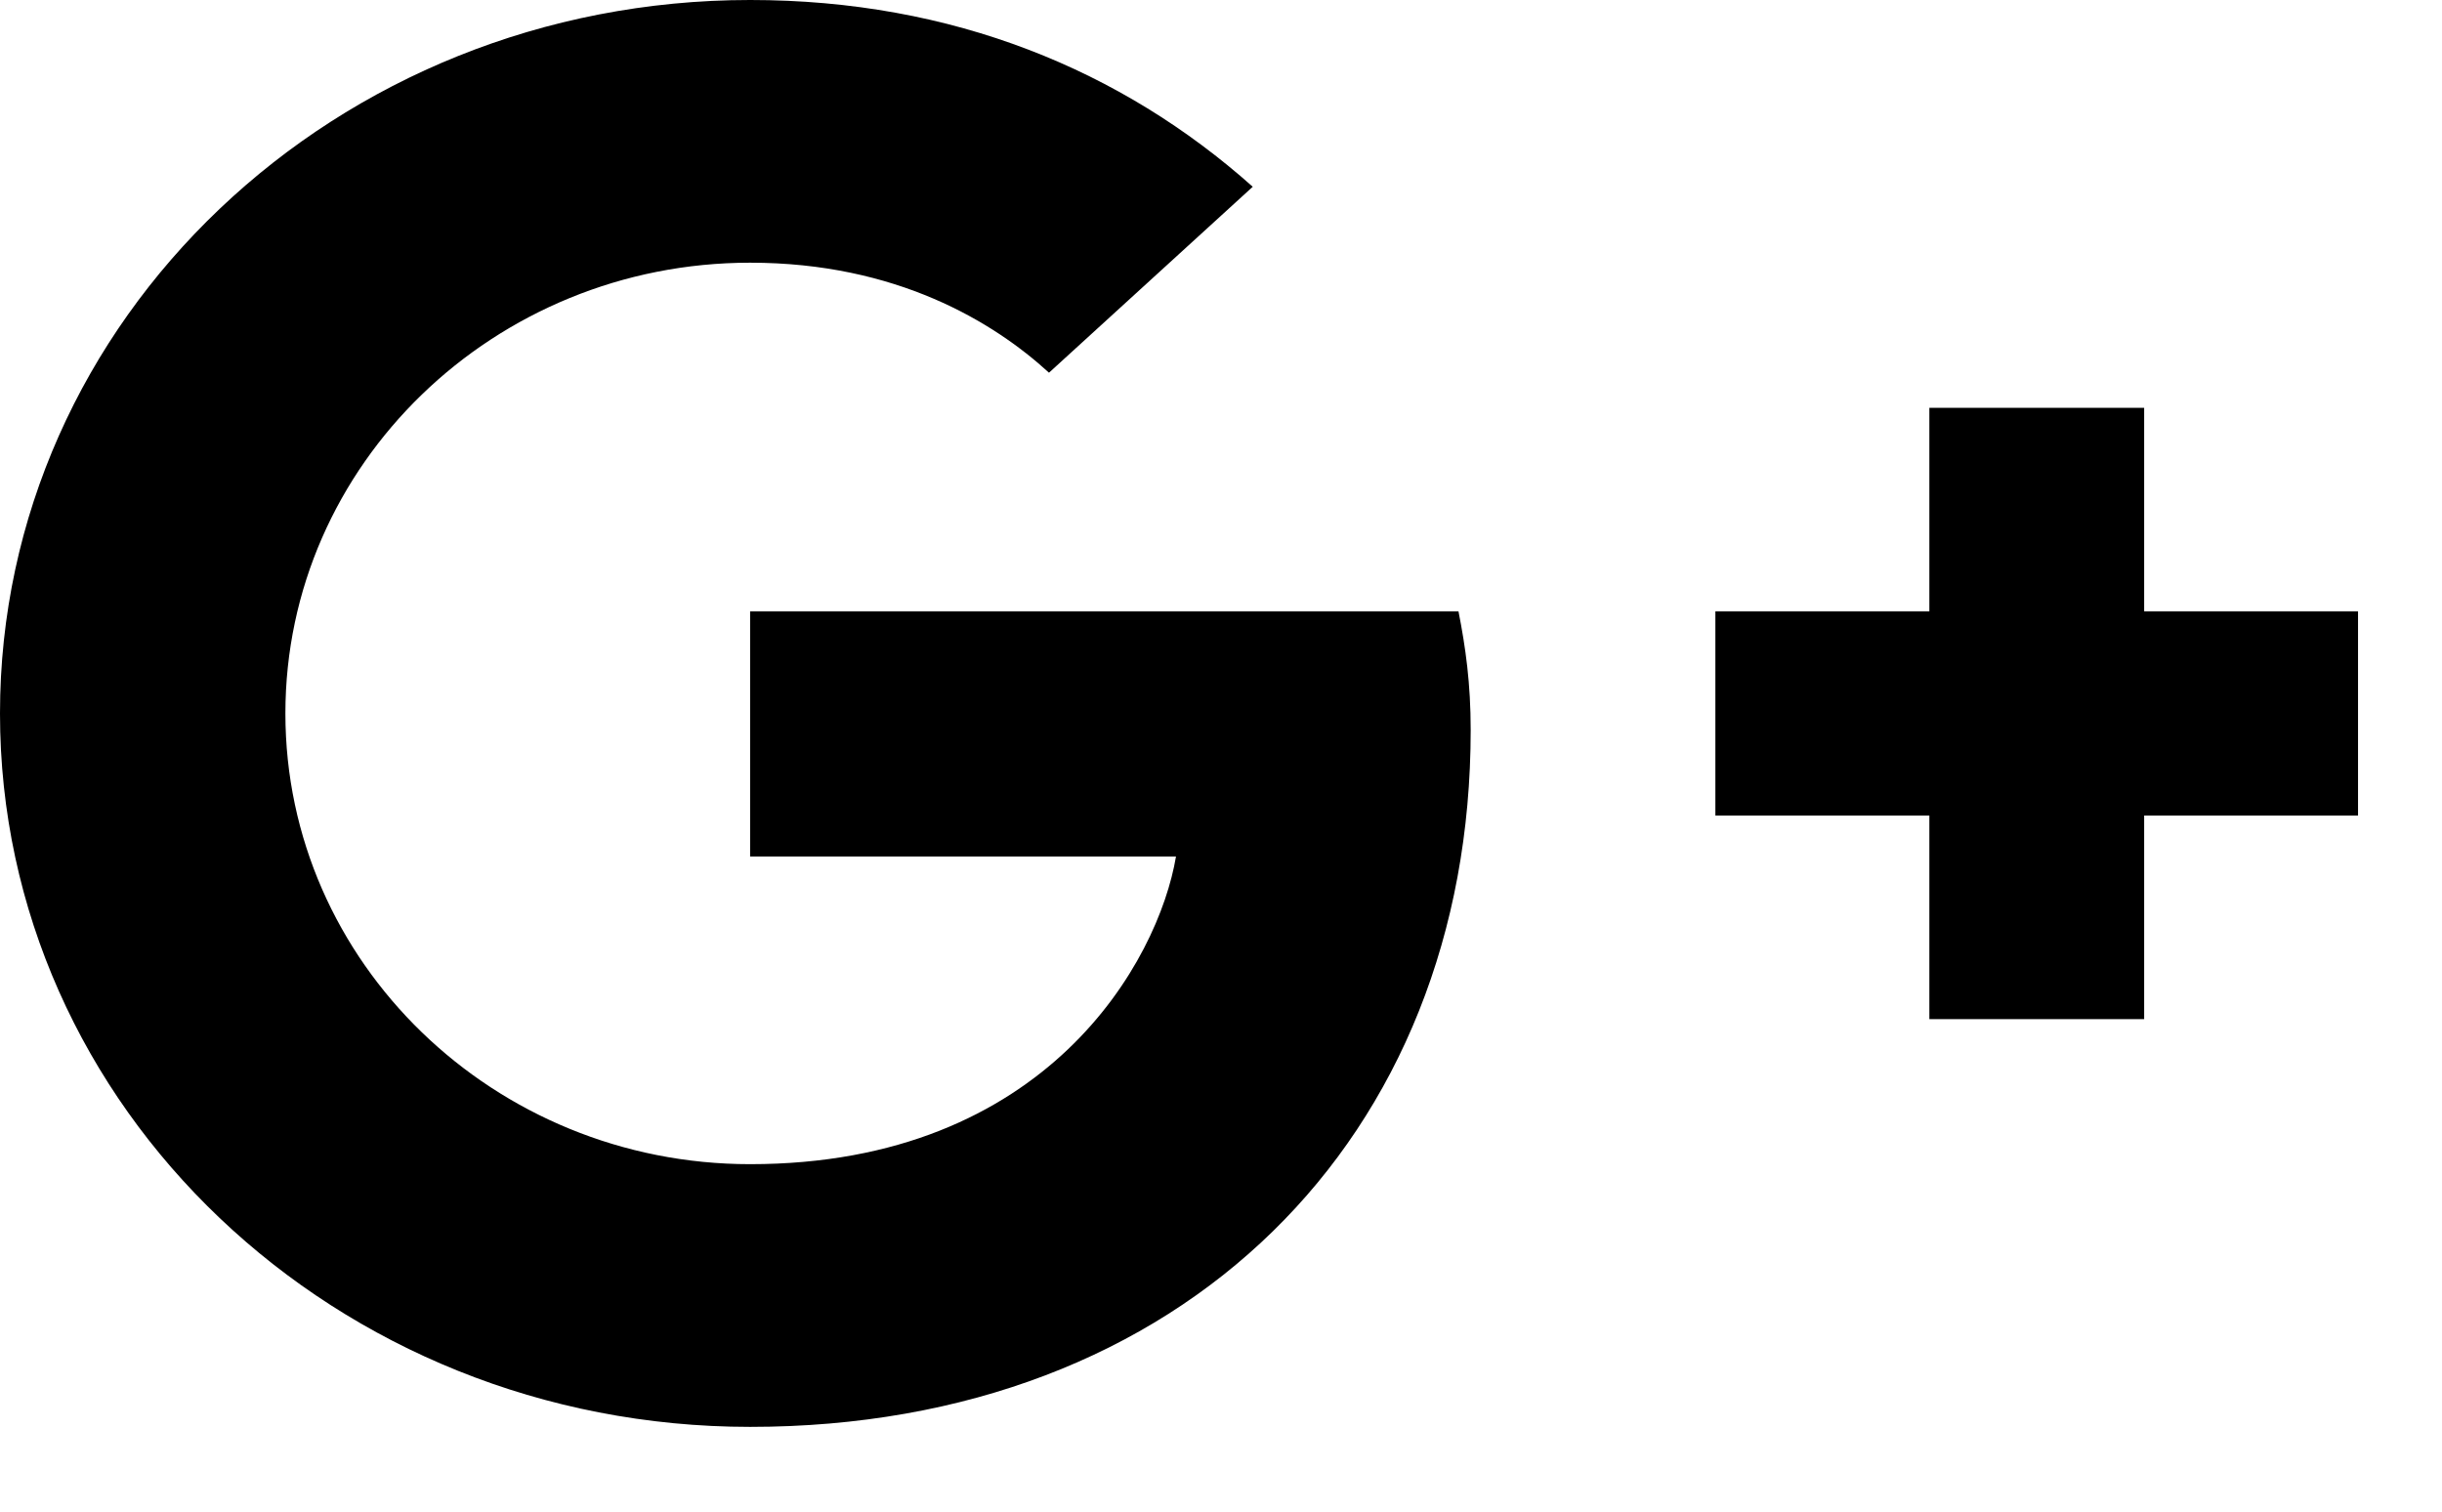 <!-- Generated by IcoMoon.io -->
<svg version="1.1" xmlns="http://www.w3.org/2000/svg" width="1654" height="1024" viewBox="0 0 1654 1024">
<title></title>
<g id="icomoon-ignore">
</g>
<path d="M996.116 494.434c0-31.586-3.466-56.005-8.271-80.345h-479.783v166.046h288.453c-11.815 70.577-87.355 208.423-288.453 208.423-173.292 0-314.762-136.507-314.762-305.31s141.47-305.31 314.762-305.31c99.17 0 165.022 40.251 202.437 74.516l138.004-125.952c-88.773-79.084-203.146-126.503-340.441-126.503-280.734 0-508.062 216.222-508.062 483.249s227.328 483.249 508.062 483.249c293.258 0 488.054-195.742 488.054-472.064v0zM1597.125 414.090h-144.857v-137.846h-145.487v137.846h-144.935v138.319h144.935v137.925h145.487v-137.925h144.857v-138.319z"></path>
</svg>

